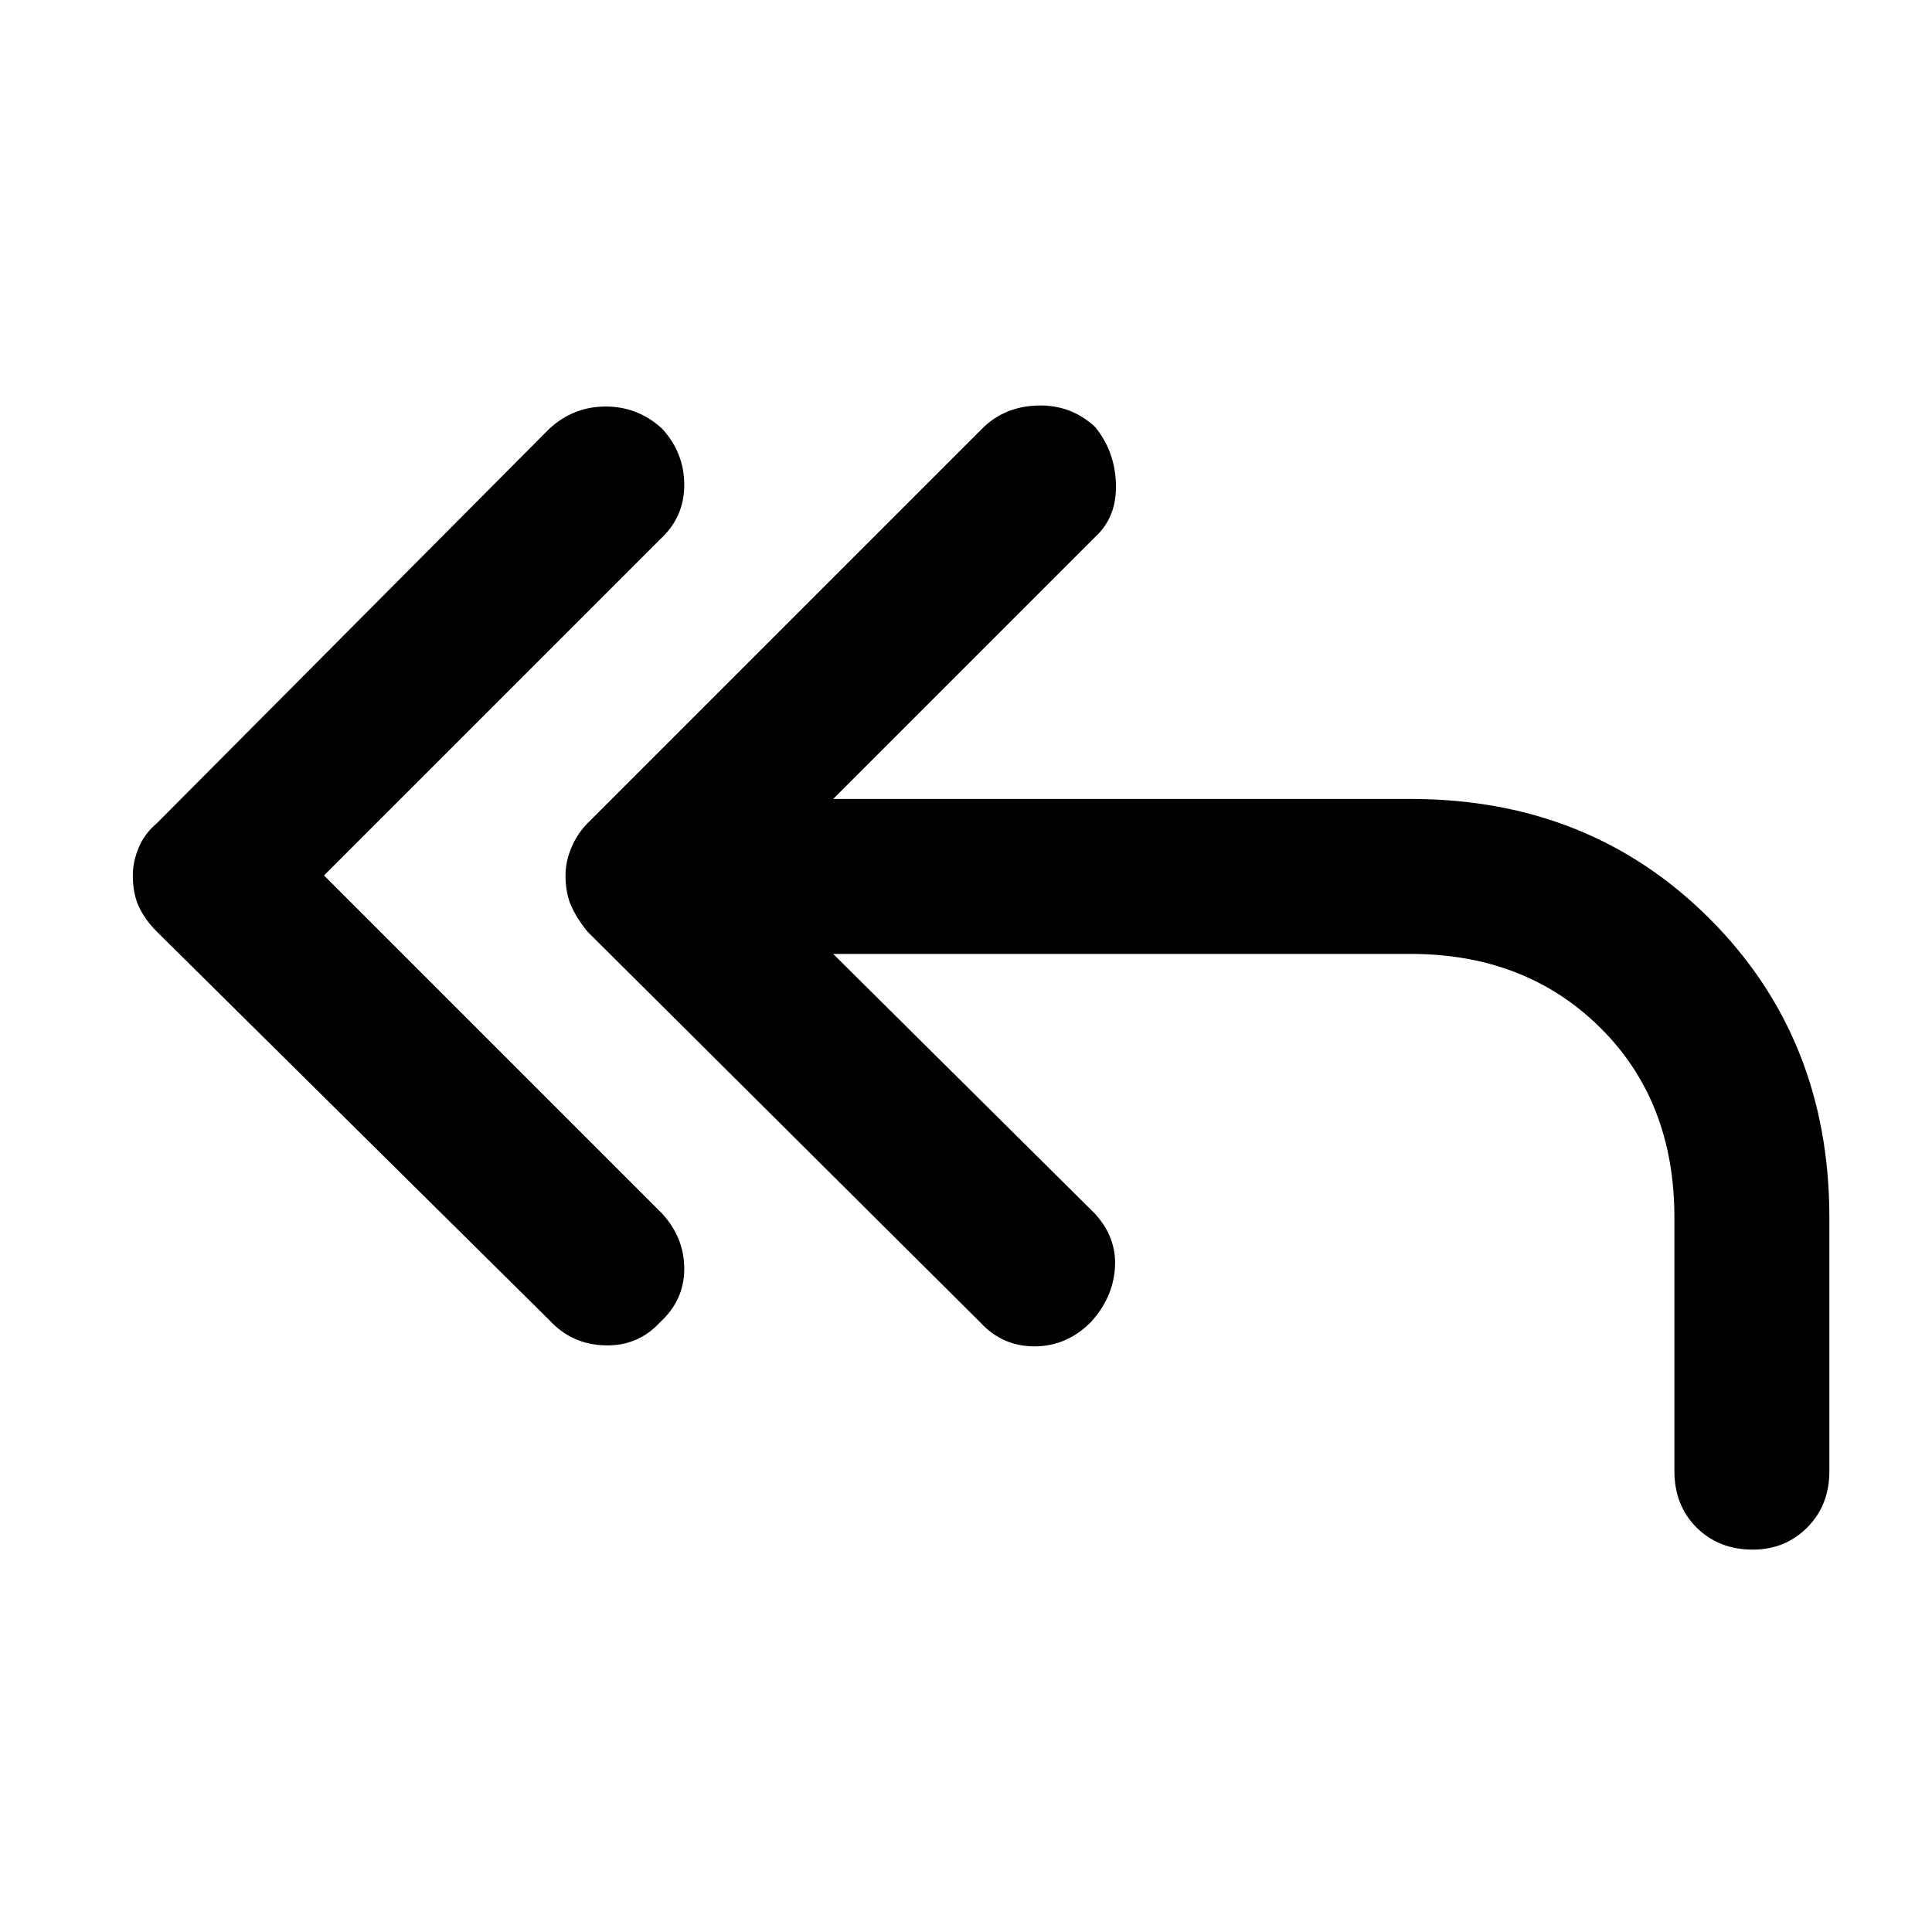 <svg xmlns="http://www.w3.org/2000/svg" height="48" width="48"><path d="M13.65 32.8 3.9 23.15q-.3-.3-.45-.625-.15-.325-.15-.775 0-.35.15-.7t.45-.6l9.75-9.8q.6-.55 1.4-.55.8 0 1.4.55.55.6.55 1.4 0 .8-.6 1.35l-8.35 8.35 8.4 8.4q.55.6.55 1.375t-.6 1.325q-.55.6-1.375.575-.825-.025-1.375-.625Zm29.9 5.7q-.85 0-1.4-.55-.55-.55-.55-1.4v-6.3q0-2.9-1.85-4.725-1.85-1.825-4.7-1.825H20.7l6.5 6.45q.55.6.5 1.35-.05.75-.6 1.35-.6.6-1.4.6-.8 0-1.35-.6l-9.75-9.7q-.25-.3-.4-.625-.15-.325-.15-.775 0-.35.15-.7t.4-.6l9.8-9.8q.55-.55 1.375-.575.825-.025 1.425.525.5.6.525 1.425.025.825-.525 1.325l-6.5 6.5h14.35q4.45 0 7.425 2.975Q45.45 25.8 45.45 30.25v6.3q0 .85-.55 1.4-.55.55-1.35.55Z"/></svg>
